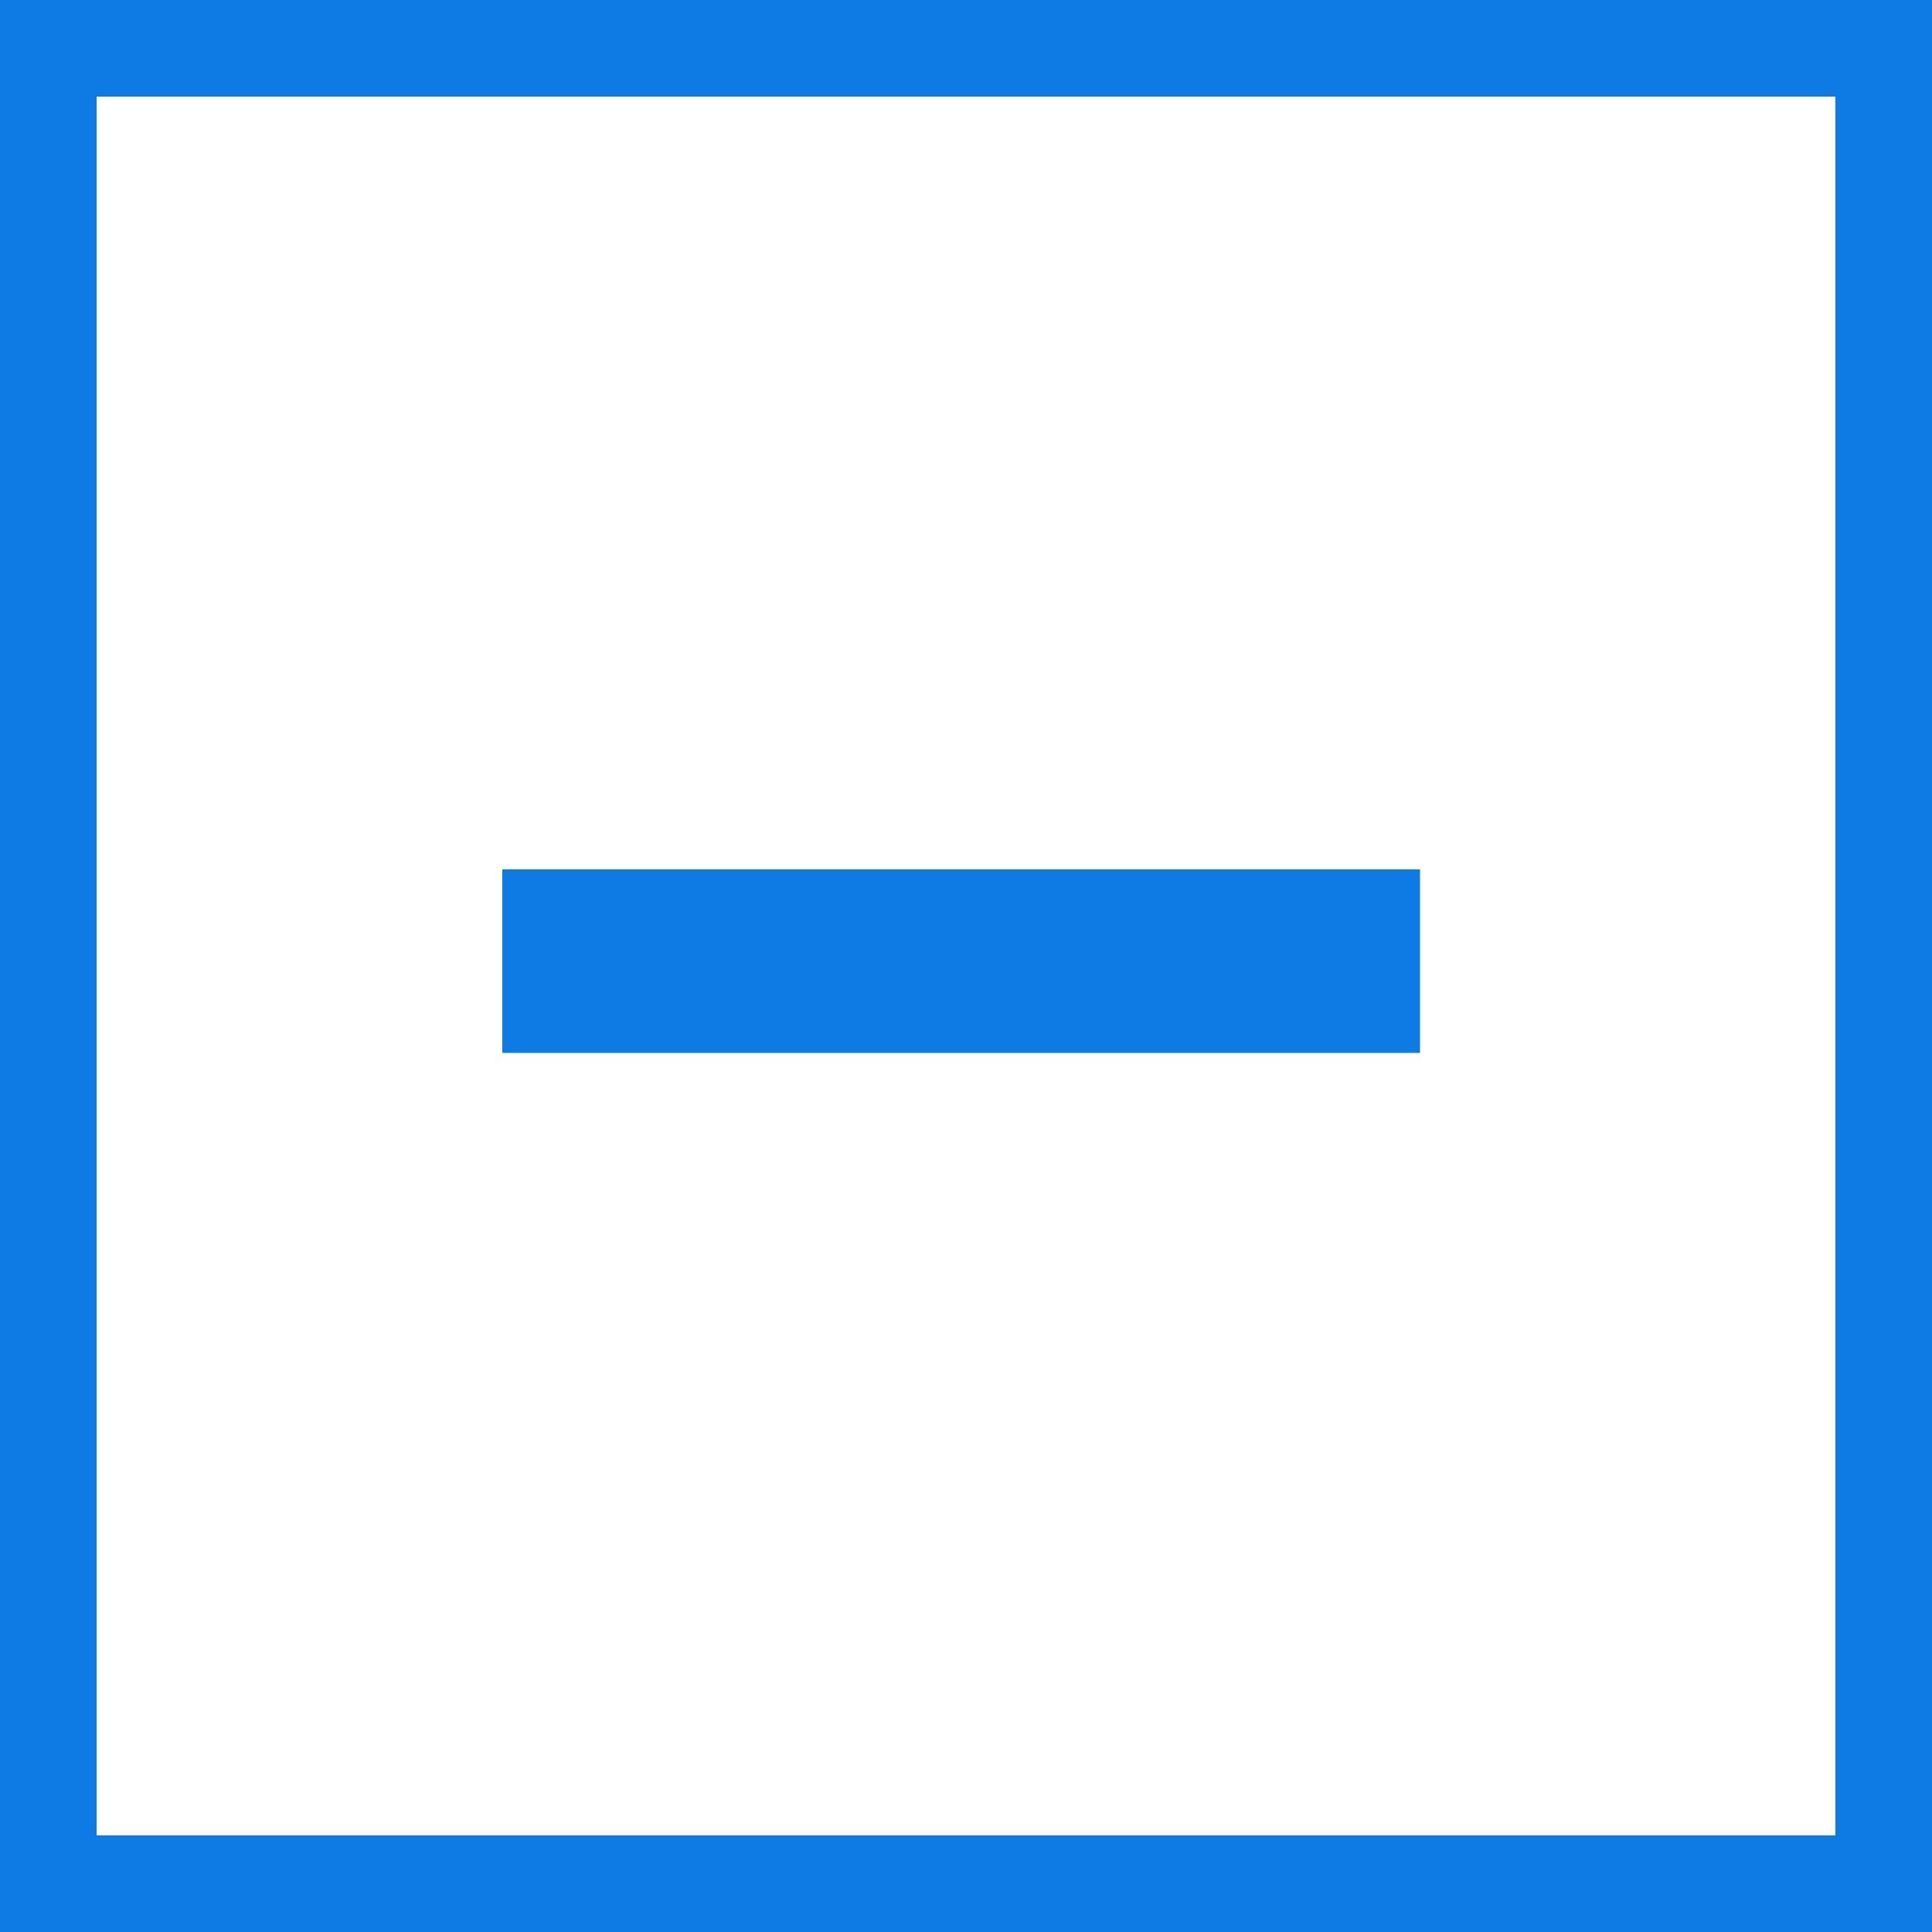 <svg xmlns="http://www.w3.org/2000/svg" width="20" height="20" viewBox="-294.6 387 20 20" enable-background="new -294.6 387 20 20"><path d="m-294.1 387.5h19v19h-19v-19z" fill="none" stroke="#0d7be3" stroke-linecap="square"/><path d="m-289.4 398v-2h9.5v1.9h-9.5z" fill="#0d7be3"/></svg>